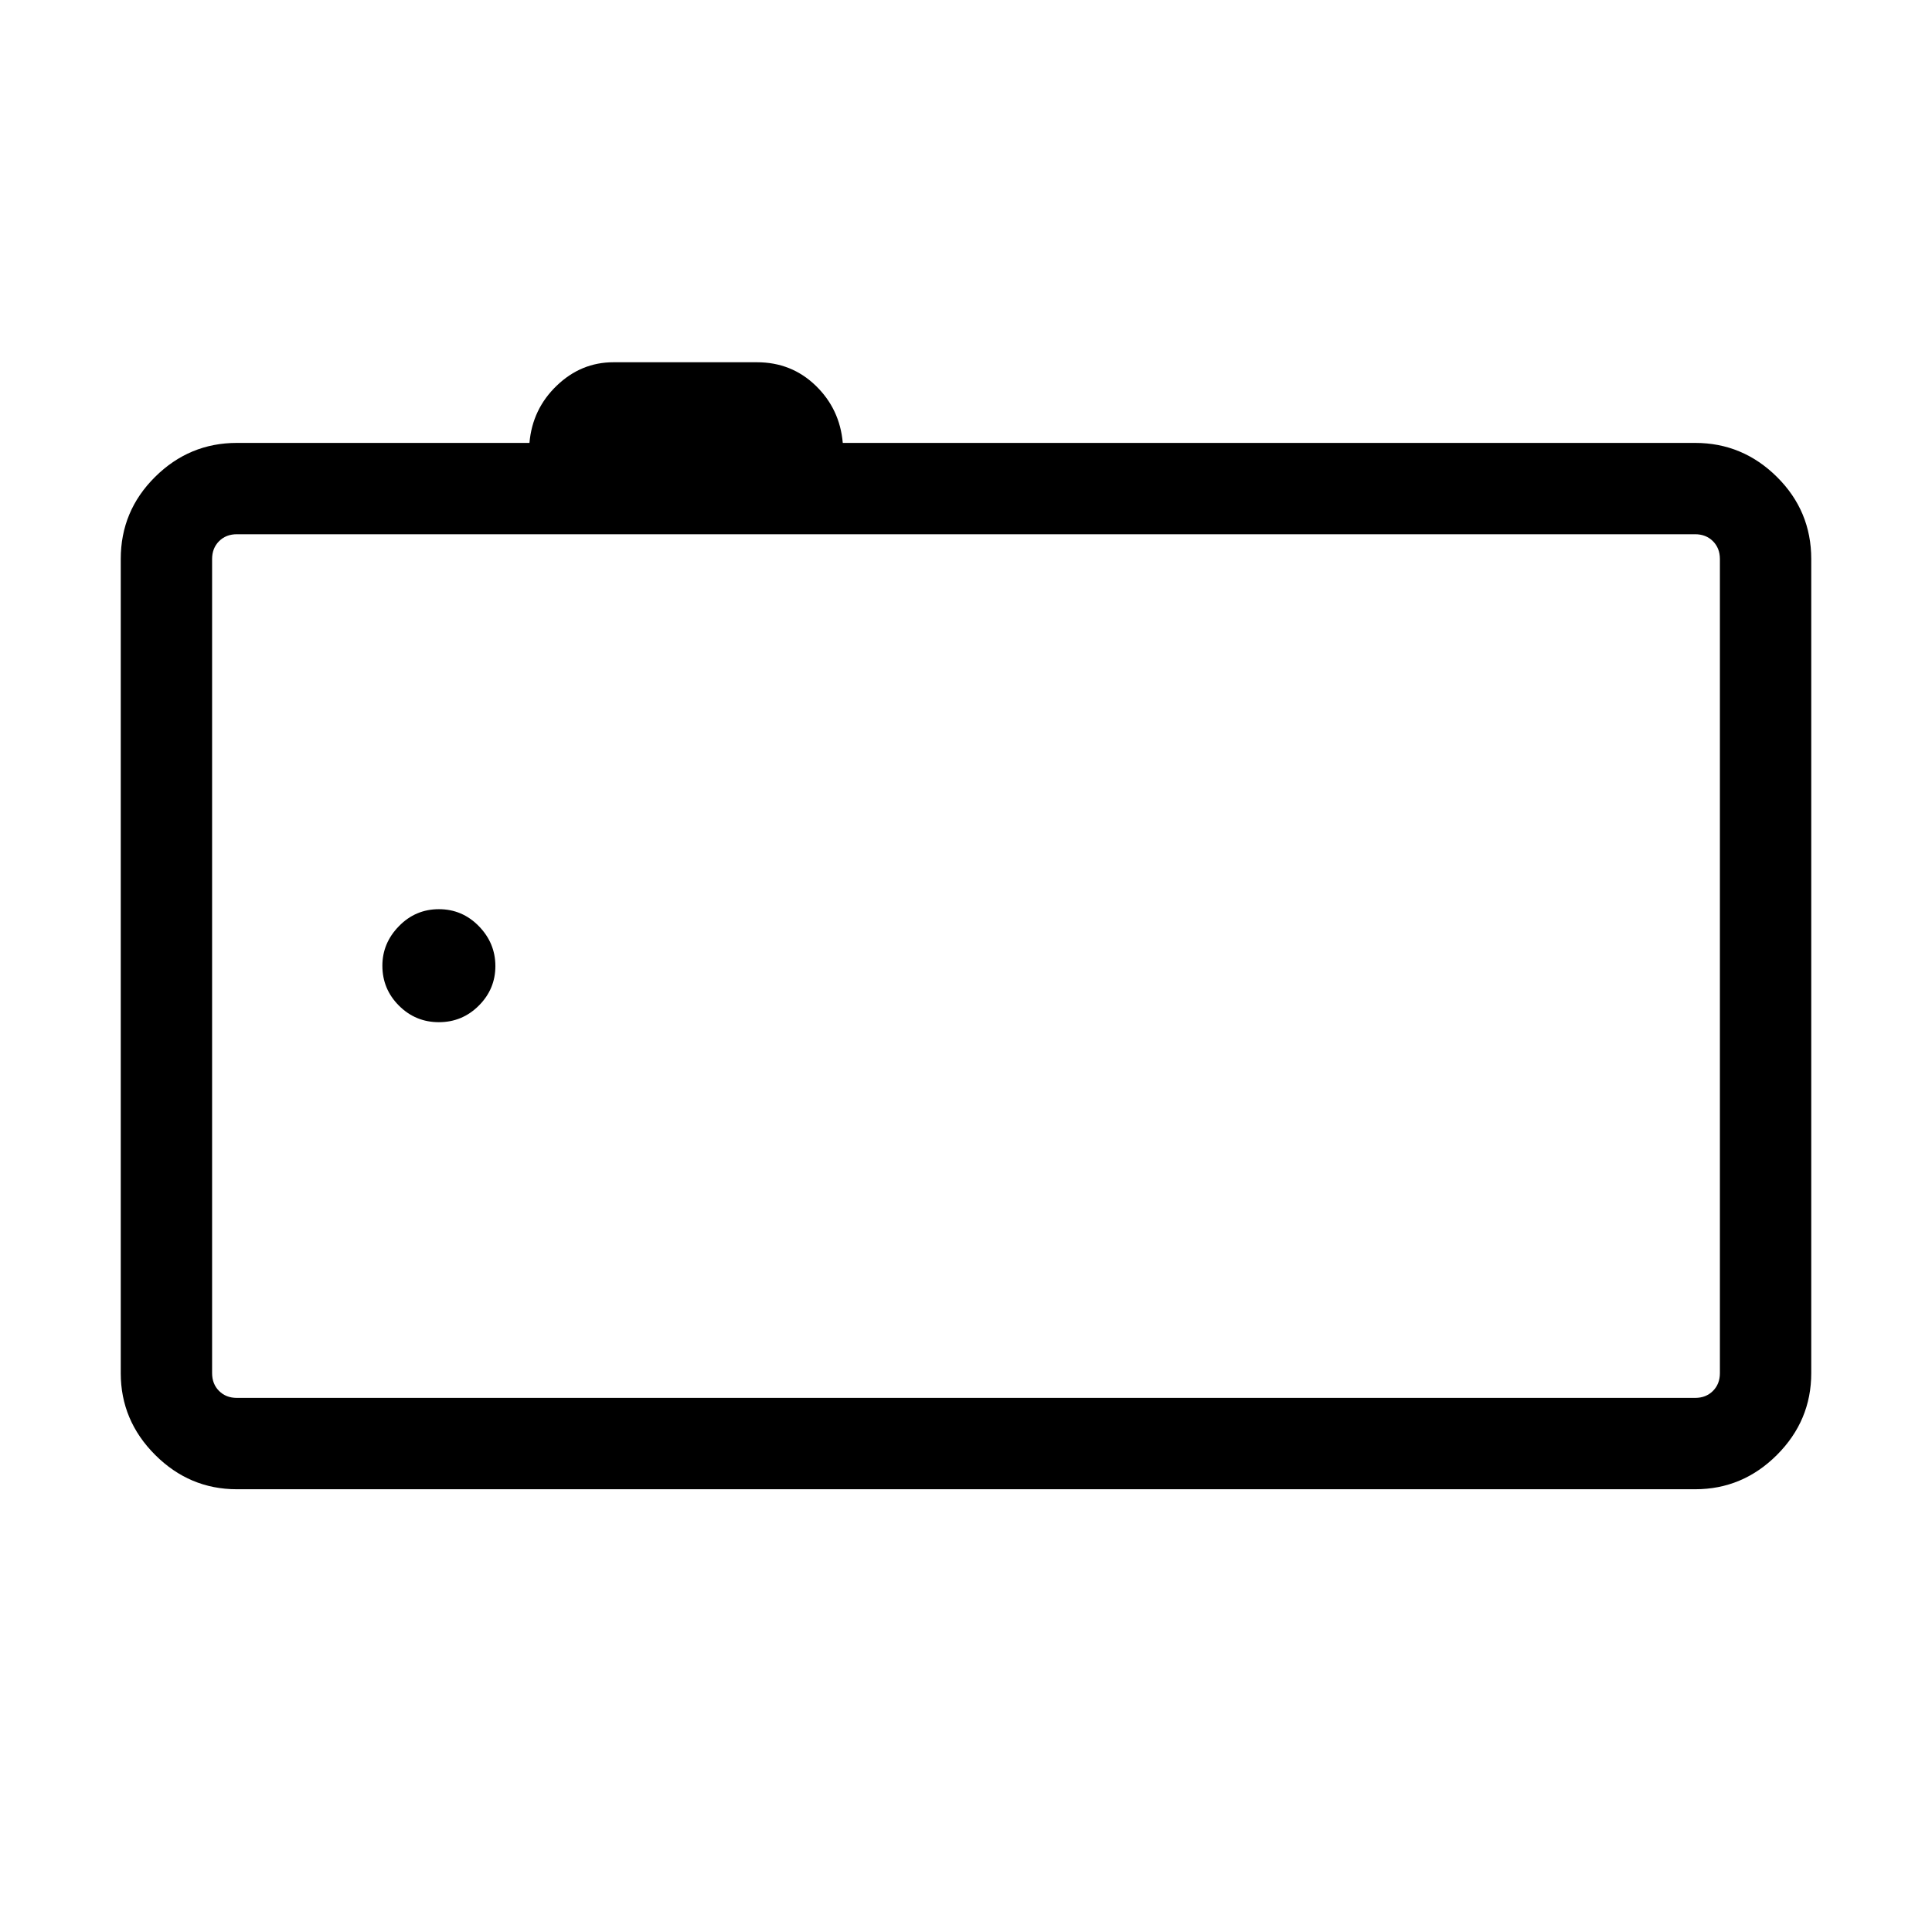 <svg xmlns="http://www.w3.org/2000/svg" width="48" height="48" viewBox="0 -960 960 960"><path d="M117.69-220q-23.53 0-40.61-17.08T60-277.69v-404.54q0-23.89 17.05-40.79t40.64-16.9h145.39q1.46-16.85 13.57-28.46Q288.75-780 304.84-780h71.24q17.22 0 29.23 11.62 12 11.61 13.46 28.46h423.54q23.59 0 40.64 16.9T900-682.23v404.54q0 23.59-17.05 40.64T842.31-220H117.69Zm736.92-57.69v-404.54q0-5.38-3.46-8.85-3.46-3.46-8.84-3.46H117.69q-5.38 0-8.84 3.46-3.46 3.47-3.46 8.85v404.54q0 5.38 3.46 8.84t8.84 3.46h724.62q5.38 0 8.84-3.46t3.46-8.84ZM105.39-694.54v429.15-429.15Zm112.69 242.46q11.61 0 19.84-8.23t8.23-19.65q0-11.42-8.23-19.85-8.23-8.42-19.84-8.42-11.62 0-19.85 8.43-8.23 8.42-8.23 19.65 0 11.61 8.23 19.84t19.85 8.23Z"/></svg>